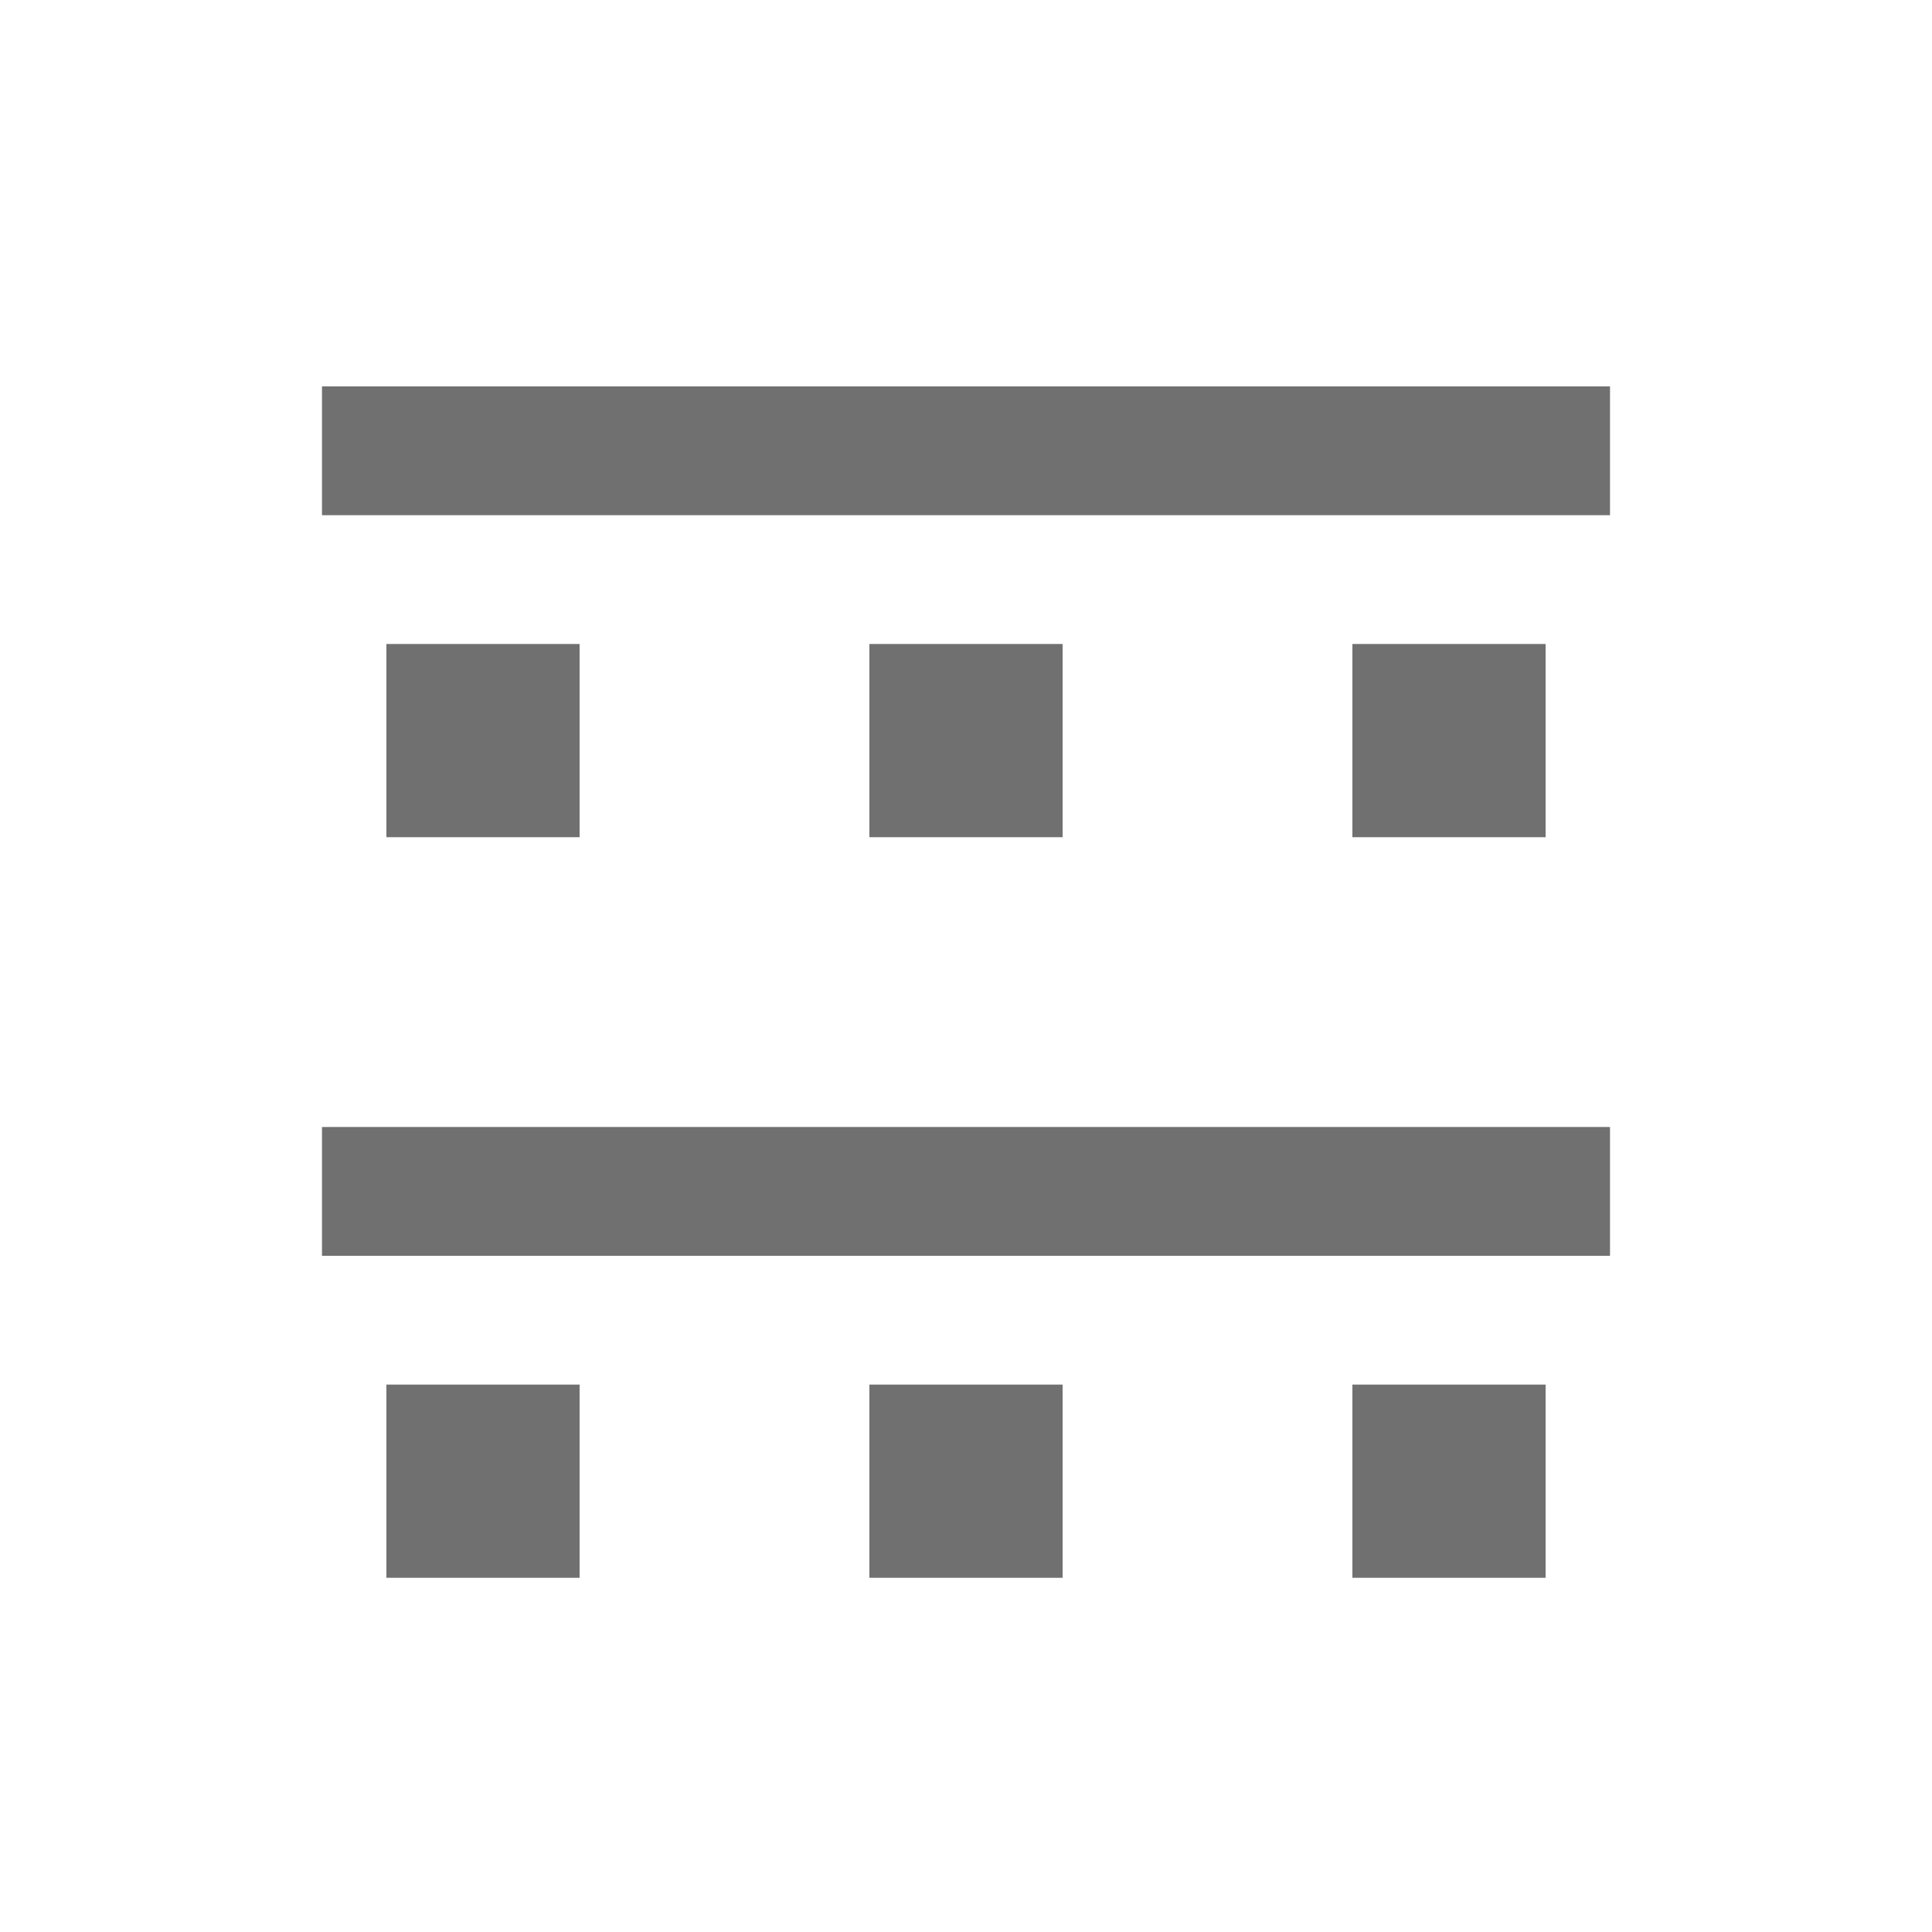 <svg width="60" height="60" viewBox="0 0 60 60" fill="none" xmlns="http://www.w3.org/2000/svg">
	<desc>
			Created with Pixso.
	</desc>
	<defs>
		<clipPath id="clip1_140">
			<rect width="60" height="60" fill="white" fill-opacity="0"/>
		</clipPath>
	</defs>
	<rect width="60" height="60" fill="#FFFFFF" fill-opacity="1"/>
	<g clip-path="url(#clip1_140)">
		<rect x="10" y="12" width="40" height="4" fill="#707070" fill-opacity="1"/>
		<rect x="10" y="35" width="40" height="4" fill="#707070" fill-opacity="1"/>
		<rect x="12" y="20" width="6" height="6" fill="#707070" fill-opacity="1"/>
		<rect x="12" y="43" width="6" height="6" fill="#707070" fill-opacity="1"/>
		<rect x="27" y="20" width="6" height="6" fill="#707070" fill-opacity="1"/>
		<rect x="27" y="43" width="6" height="6" fill="#707070" fill-opacity="1"/>
		<rect x="42" y="20" width="6" height="6" fill="#707070" fill-opacity="1"/>
		<rect x="42" y="43" width="6" height="6" fill="#707070" fill-opacity="1"/>
	</g>
</svg>
